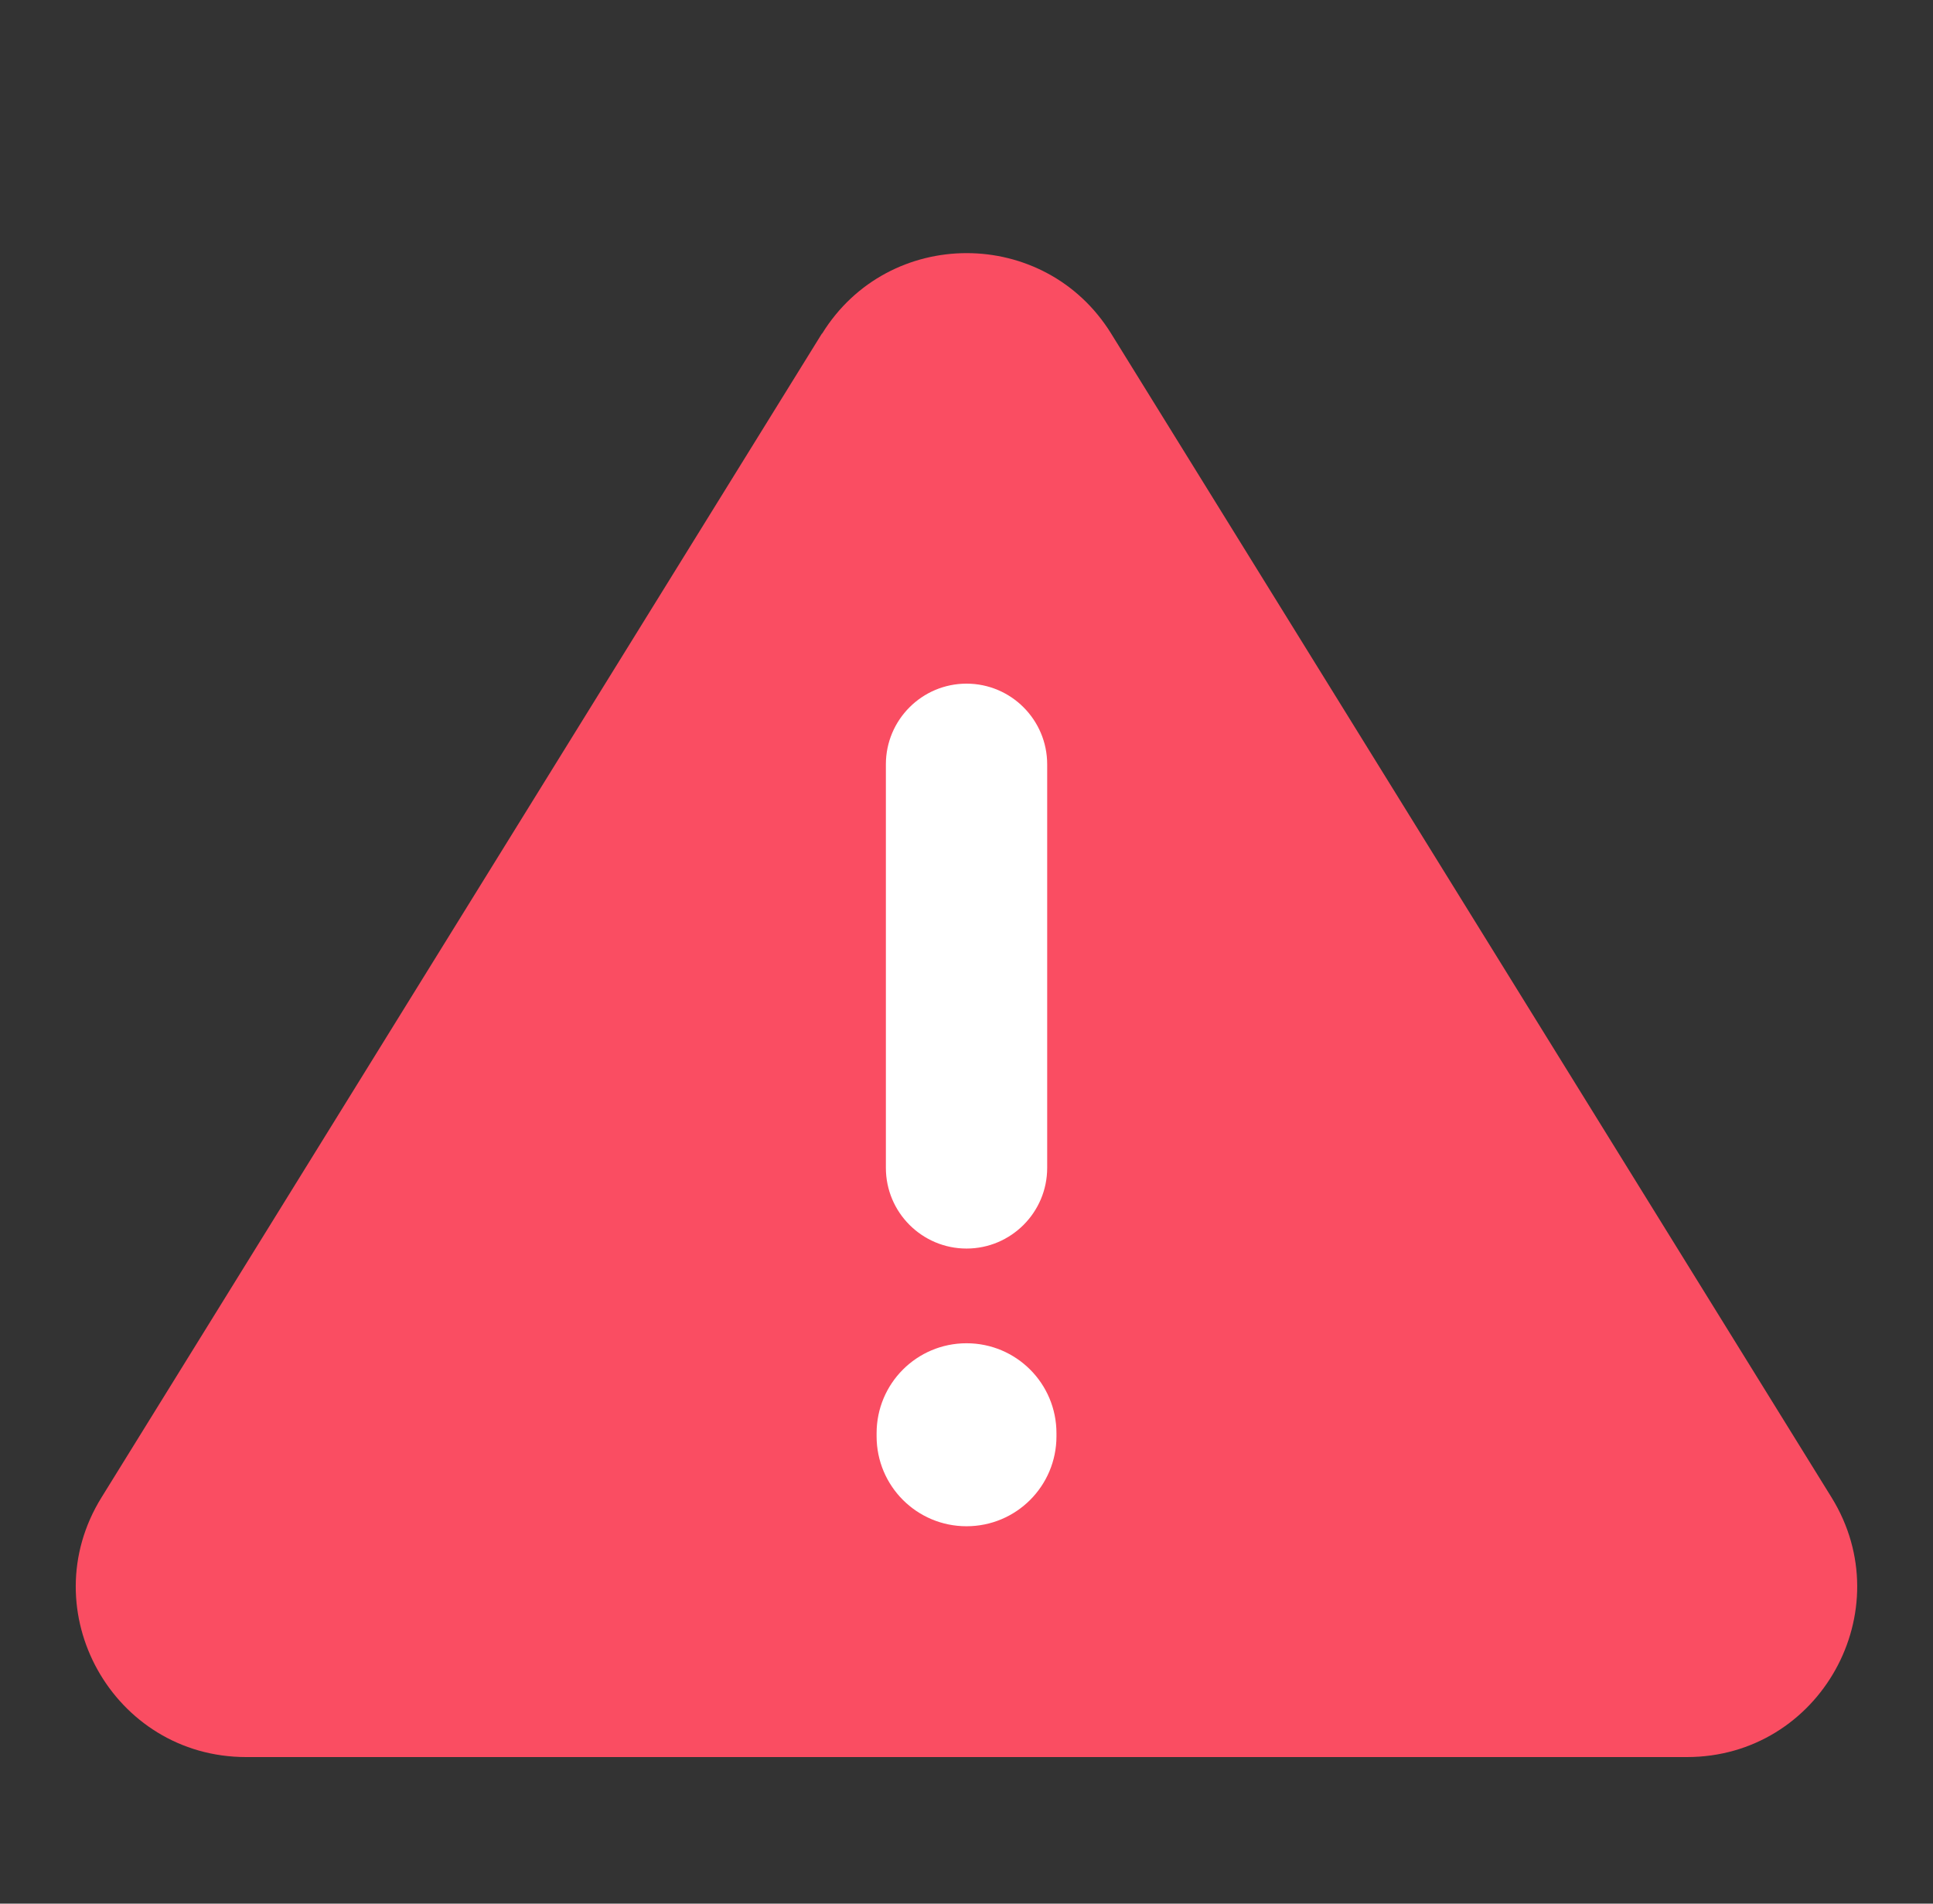 <svg width="65" height="64" viewBox="0 0 65 64" fill="none" xmlns="http://www.w3.org/2000/svg">
<rect x="0" y="0" width="65" height="64" fill="#333333" stroke="none"/>
<path d="M27.637 11.216L3.413 50.344C1.053 54.152 3.797 59.072 8.277 59.072H56.725C61.205 59.072 63.941 54.152 61.589 50.344L37.365 11.216C35.133 7.608 29.877 7.608 27.645 11.216H27.637Z" fill="#FA4D62"/>
<path d="M32.501 41.976C31.005 41.976 29.789 40.76 29.789 39.264V25.696C29.789 24.2 31.005 22.984 32.501 22.984C33.997 22.984 35.213 24.2 35.213 25.696V39.264C35.213 40.76 33.997 41.976 32.501 41.976Z" fill="white"/>
<path d="M32.501 51.312C30.829 51.312 29.477 49.96 29.477 48.288V48.184C29.477 46.512 30.829 45.16 32.501 45.16C34.173 45.16 35.525 46.512 35.525 48.184V48.288C35.525 49.96 34.173 51.312 32.501 51.312Z" fill="white"/>
</svg>
